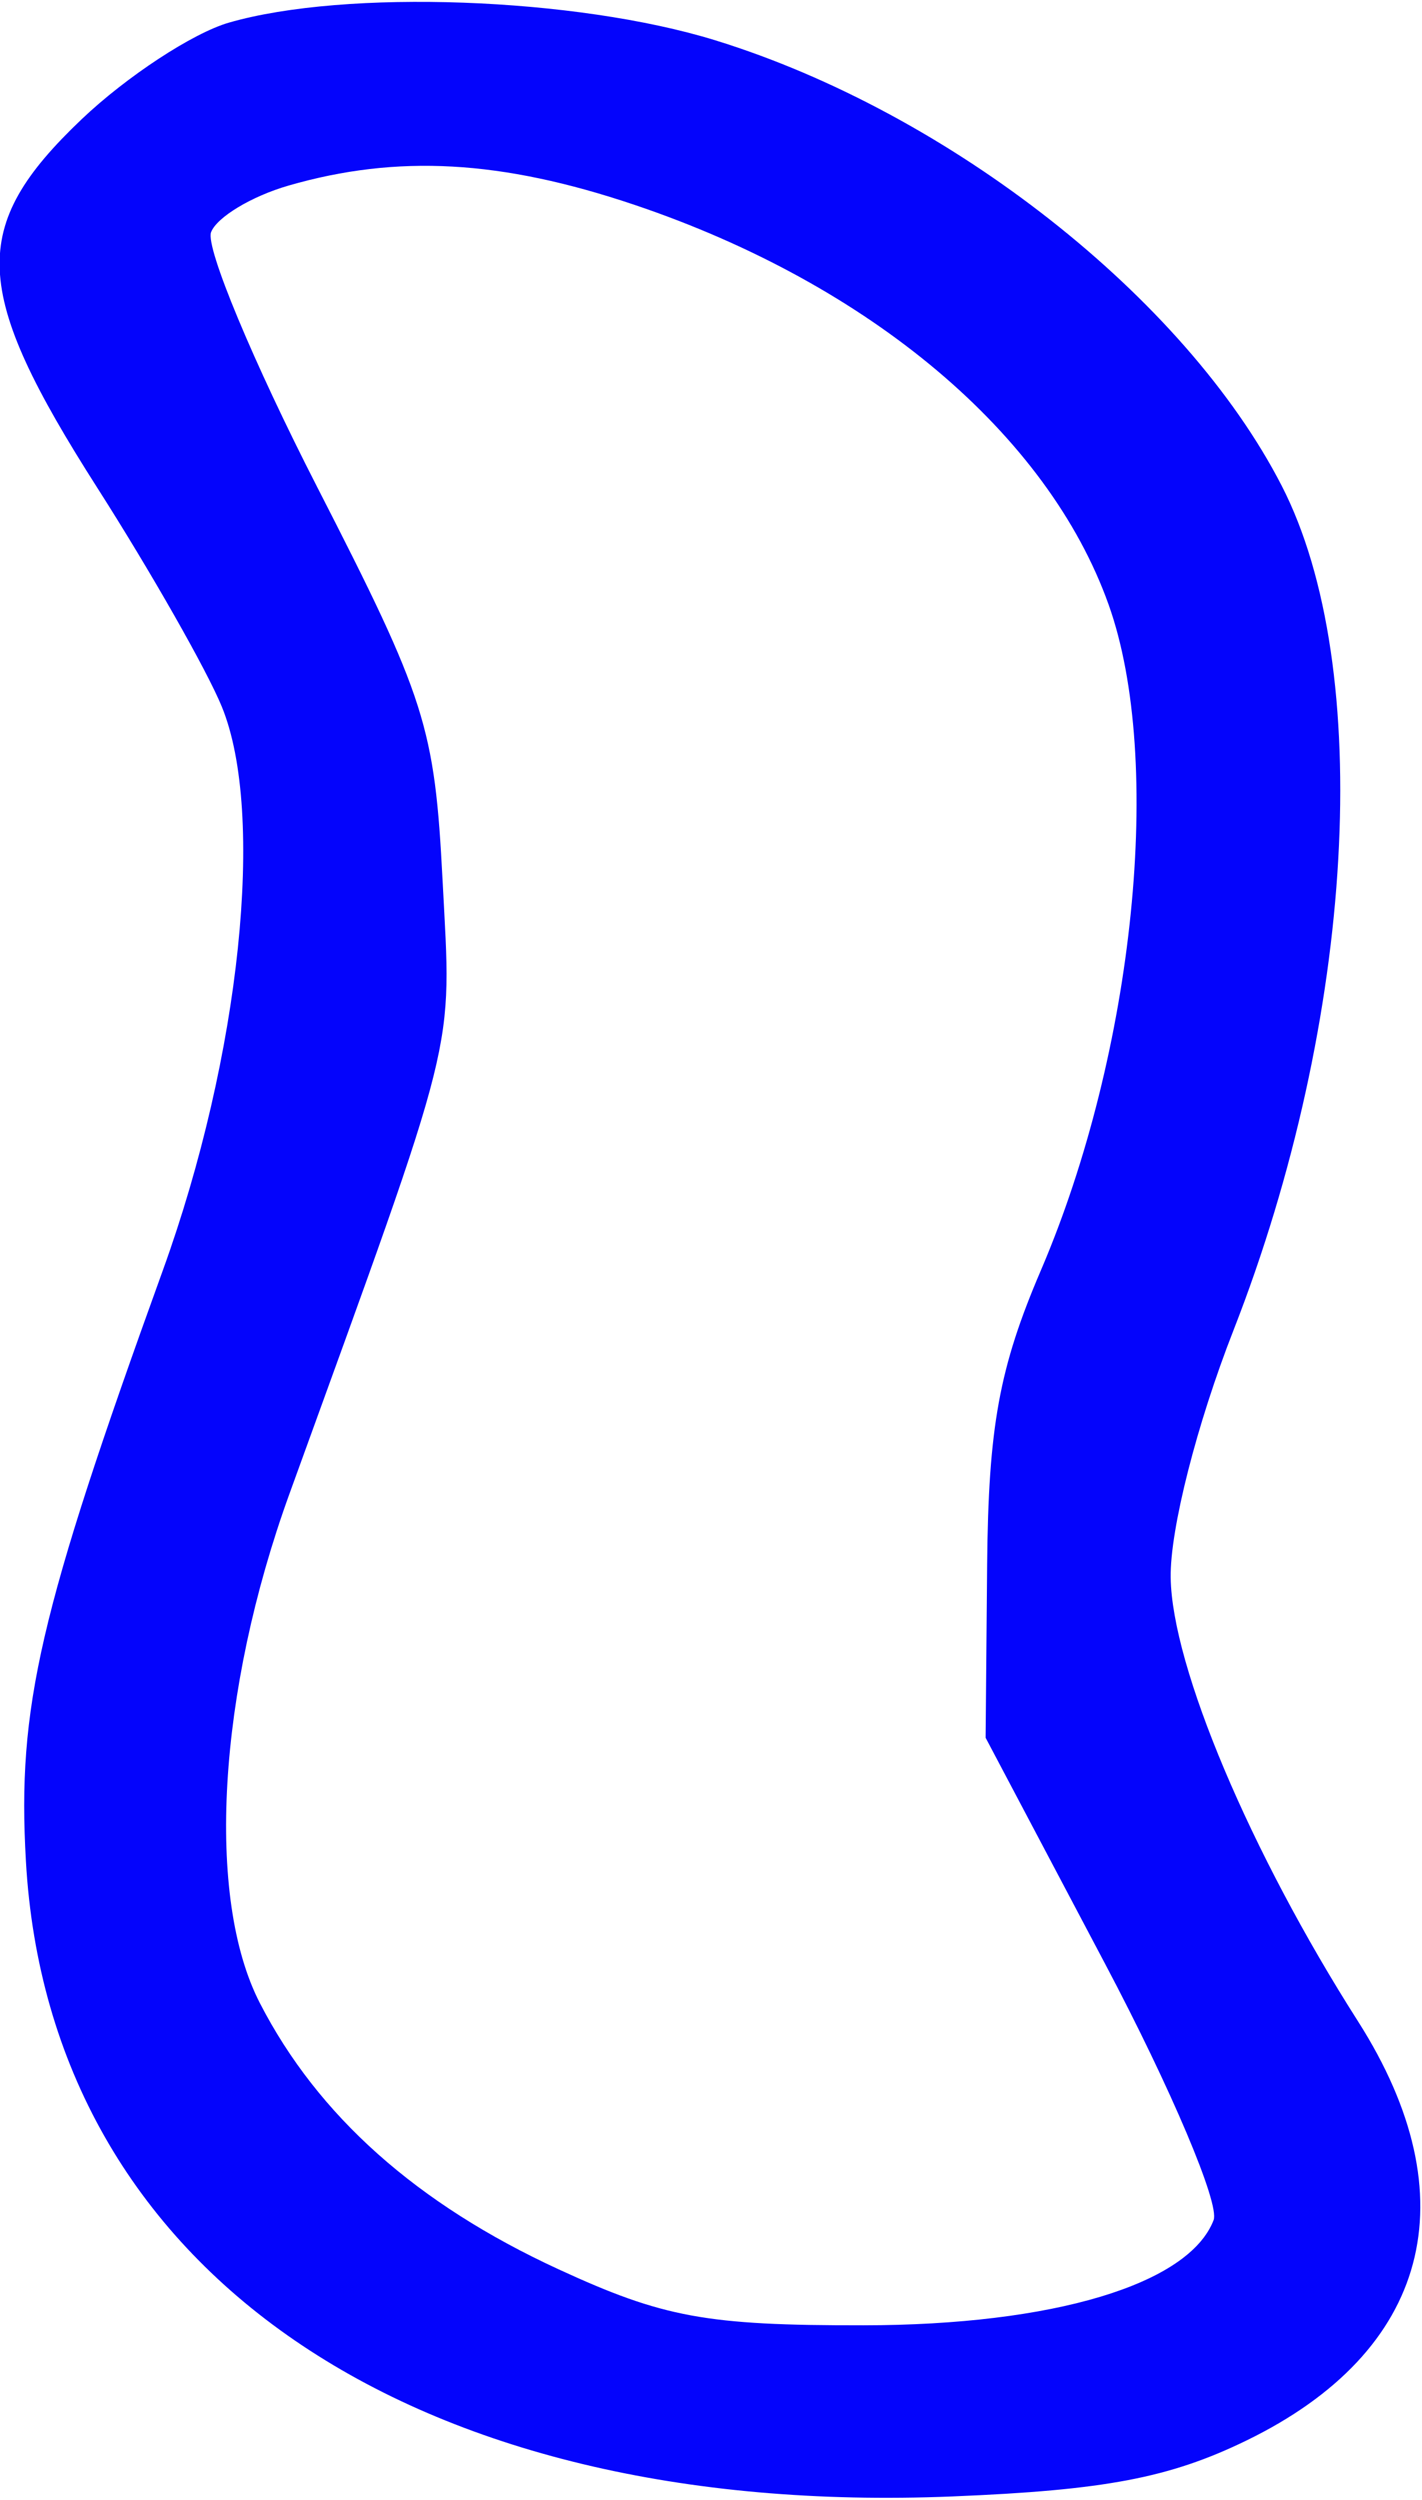 <svg xmlns="http://www.w3.org/2000/svg" width="70" height="123" viewBox="0 0 70 123" version="1.1"><path d="" stroke="none" fill="#0804fc" fill-rule="evenodd"/><path d="M 11.267 1.114 C 9.488 1.628, 6.226 3.768, 4.017 5.869 C -1.552 11.167, -1.419 14.277, 4.789 24 C 7.423 28.125, 10.180 32.969, 10.917 34.765 C 13.078 40.037, 11.832 51.951, 8.017 62.500 C 1.922 79.350, 0.846 83.992, 1.275 91.567 C 2.417 111.702, 20.238 123.917, 46.881 122.829 C 54.385 122.523, 57.566 121.919, 61.348 120.082 C 70.364 115.702, 72.382 108.127, 66.846 99.446 C 61.543 91.131, 57.689 82.004, 57.628 77.615 C 57.595 75.246, 58.907 70.084, 60.722 65.447 C 66.708 50.149, 67.694 32.838, 63.088 23.889 C 58.340 14.663, 46.735 5.543, 35.217 1.985 C 28.355 -0.134, 17.015 -0.546, 11.267 1.114 M 14.203 9.131 C 12.390 9.654, 10.674 10.686, 10.390 11.425 C 10.107 12.164, 12.461 17.812, 15.621 23.977 C 20.965 34.397, 21.398 35.757, 21.788 43.342 C 22.232 51.987, 22.640 50.358, 14.248 73.500 C 10.711 83.256, 10.123 93.373, 12.793 98.556 C 15.652 104.105, 20.518 108.439, 27.500 111.655 C 32.652 114.028, 34.773 114.417, 42.500 114.409 C 51.853 114.399, 58.528 112.394, 59.742 109.231 C 60.048 108.432, 57.648 102.765, 54.408 96.639 L 48.518 85.500 48.593 77 C 48.654 70.207, 49.185 67.295, 51.240 62.500 C 55.848 51.744, 57.307 37.409, 54.573 29.748 C 51.581 21.363, 42.822 13.982, 31.228 10.077 C 24.674 7.869, 19.565 7.585, 14.203 9.131" stroke="none" fill="#0404fc" fill-rule="evenodd"/></svg>